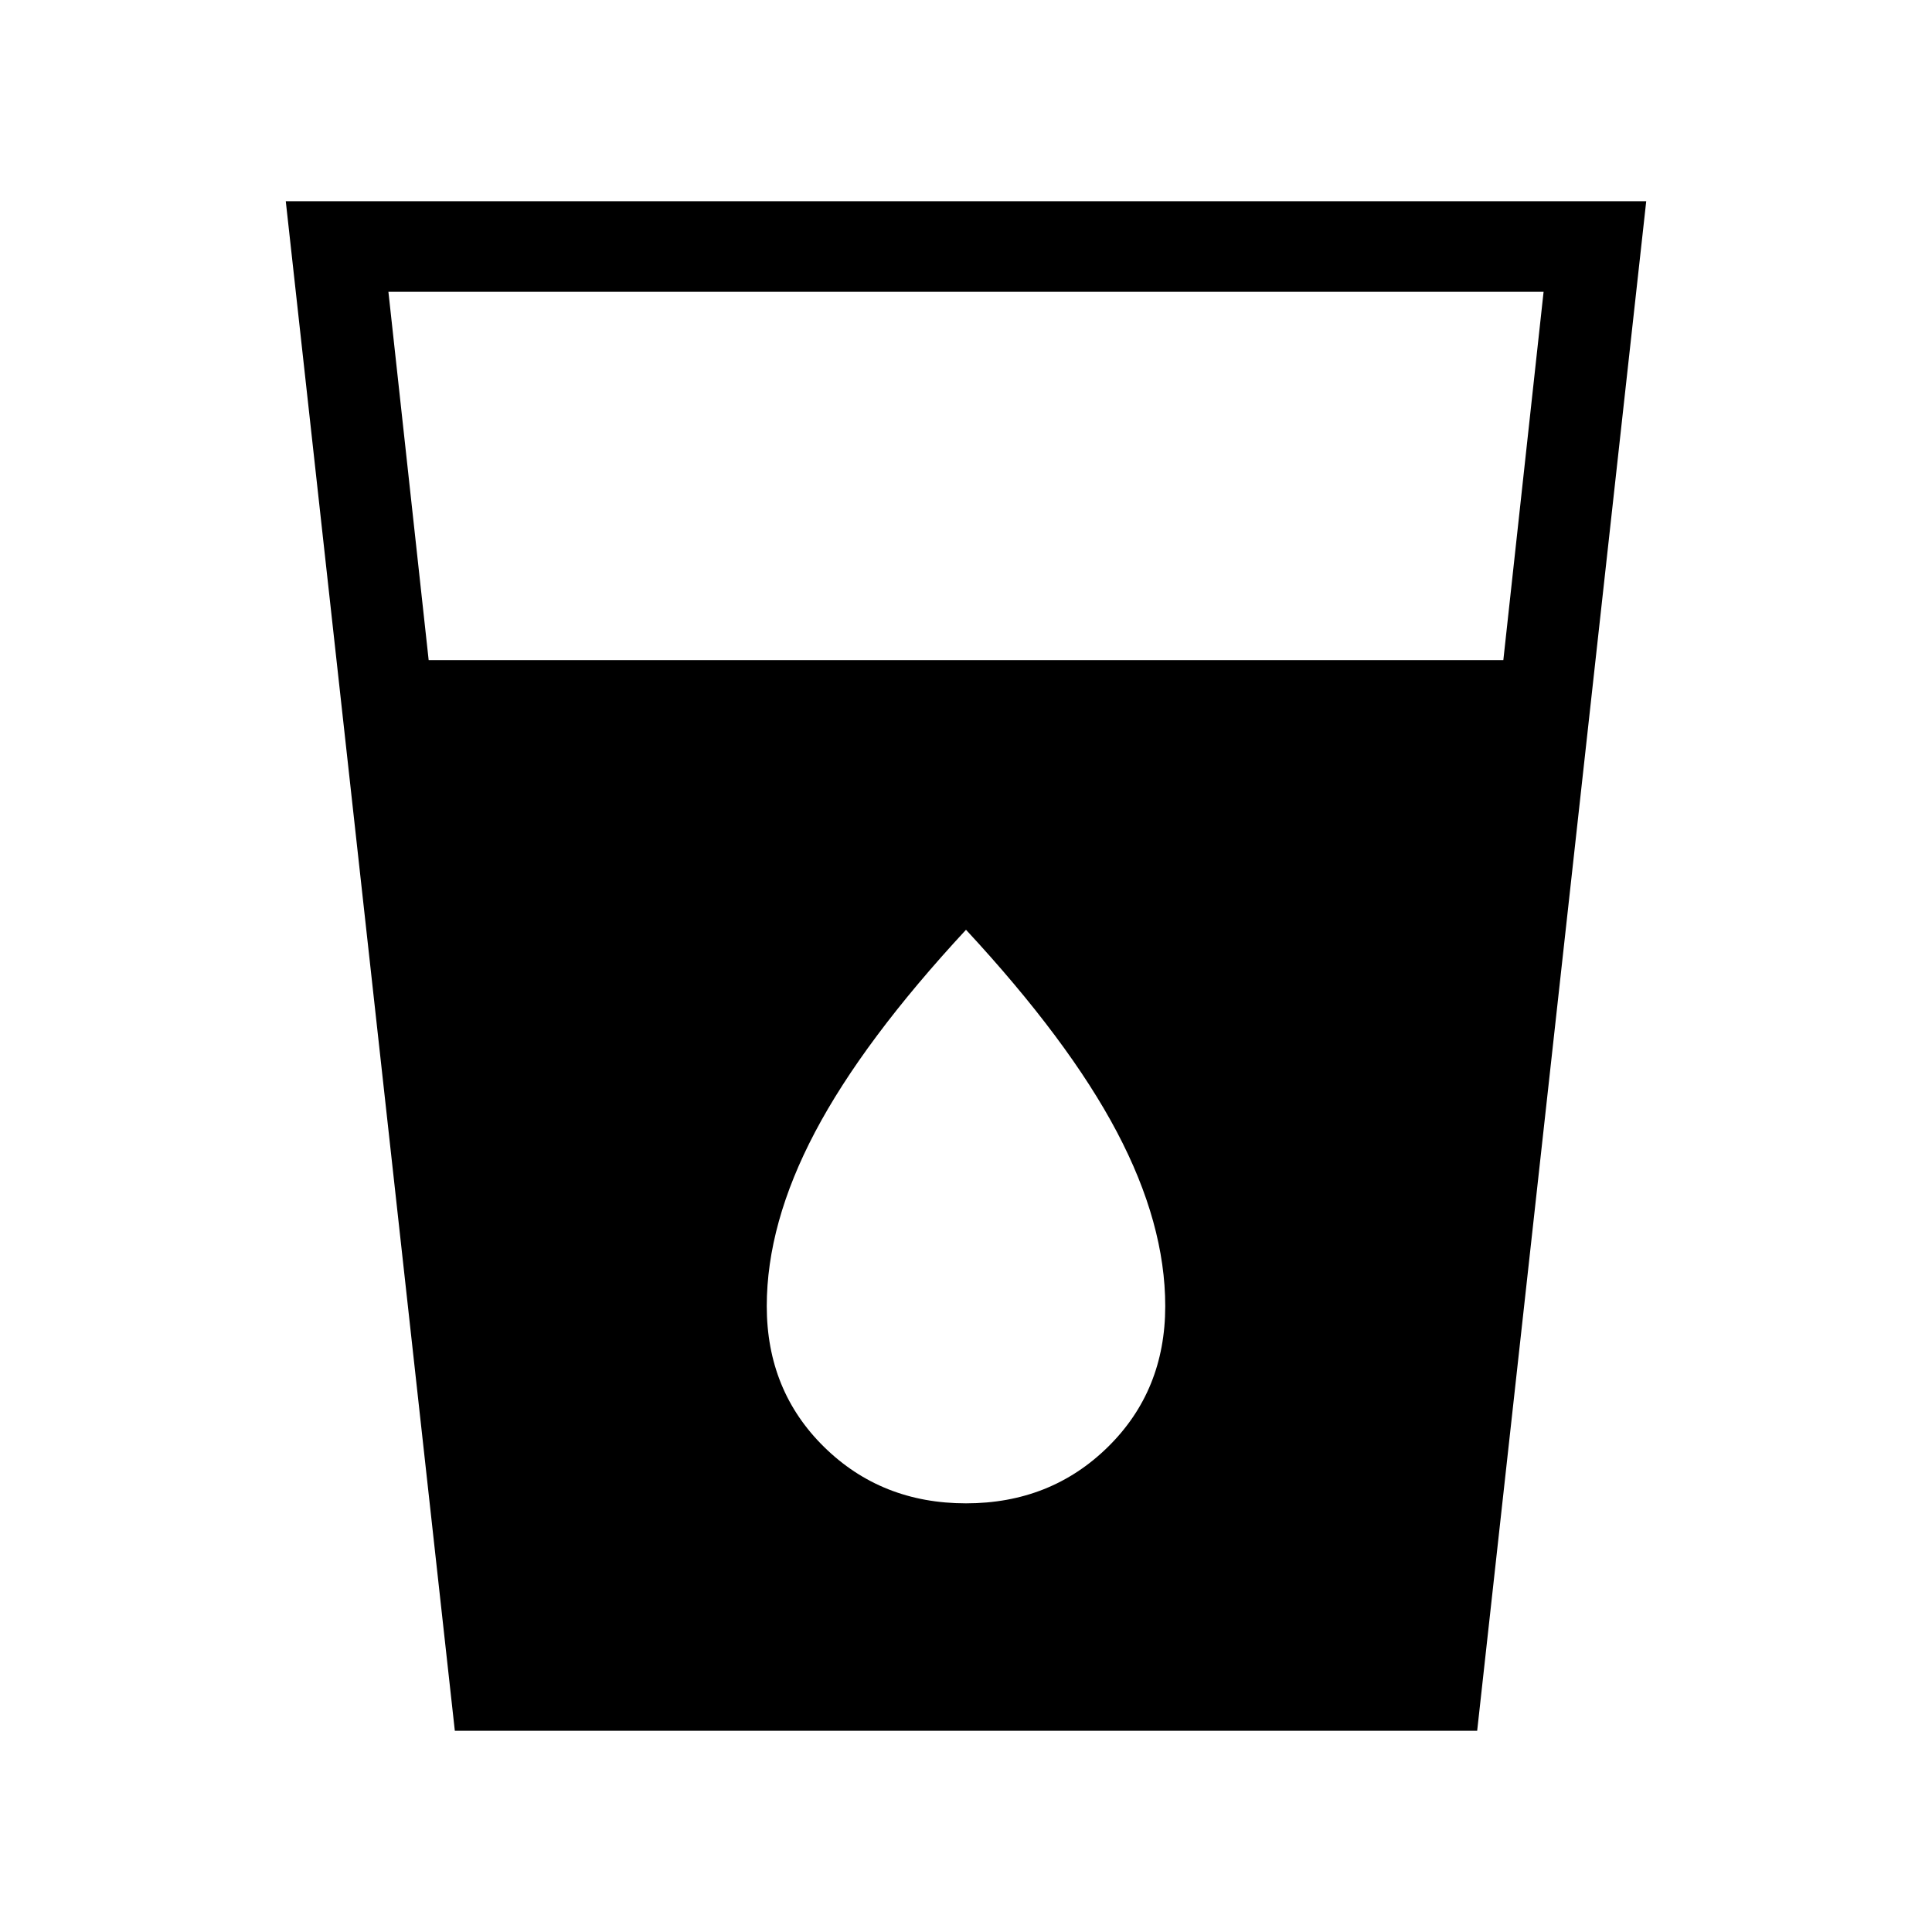 <svg xmlns="http://www.w3.org/2000/svg" height="48" width="48"><path d="M11.3 43 7.1 5H40.9L36.7 43ZM10.65 16.4H37.35L38.35 7.25H9.65ZM24 37.35Q26.1 37.35 27.525 35.95Q28.95 34.55 28.95 32.45Q28.95 30.4 27.75 28.125Q26.55 25.85 24 23.1Q21.45 25.85 20.25 28.125Q19.05 30.4 19.05 32.45Q19.05 34.55 20.475 35.95Q21.9 37.35 24 37.35Z"/></svg>